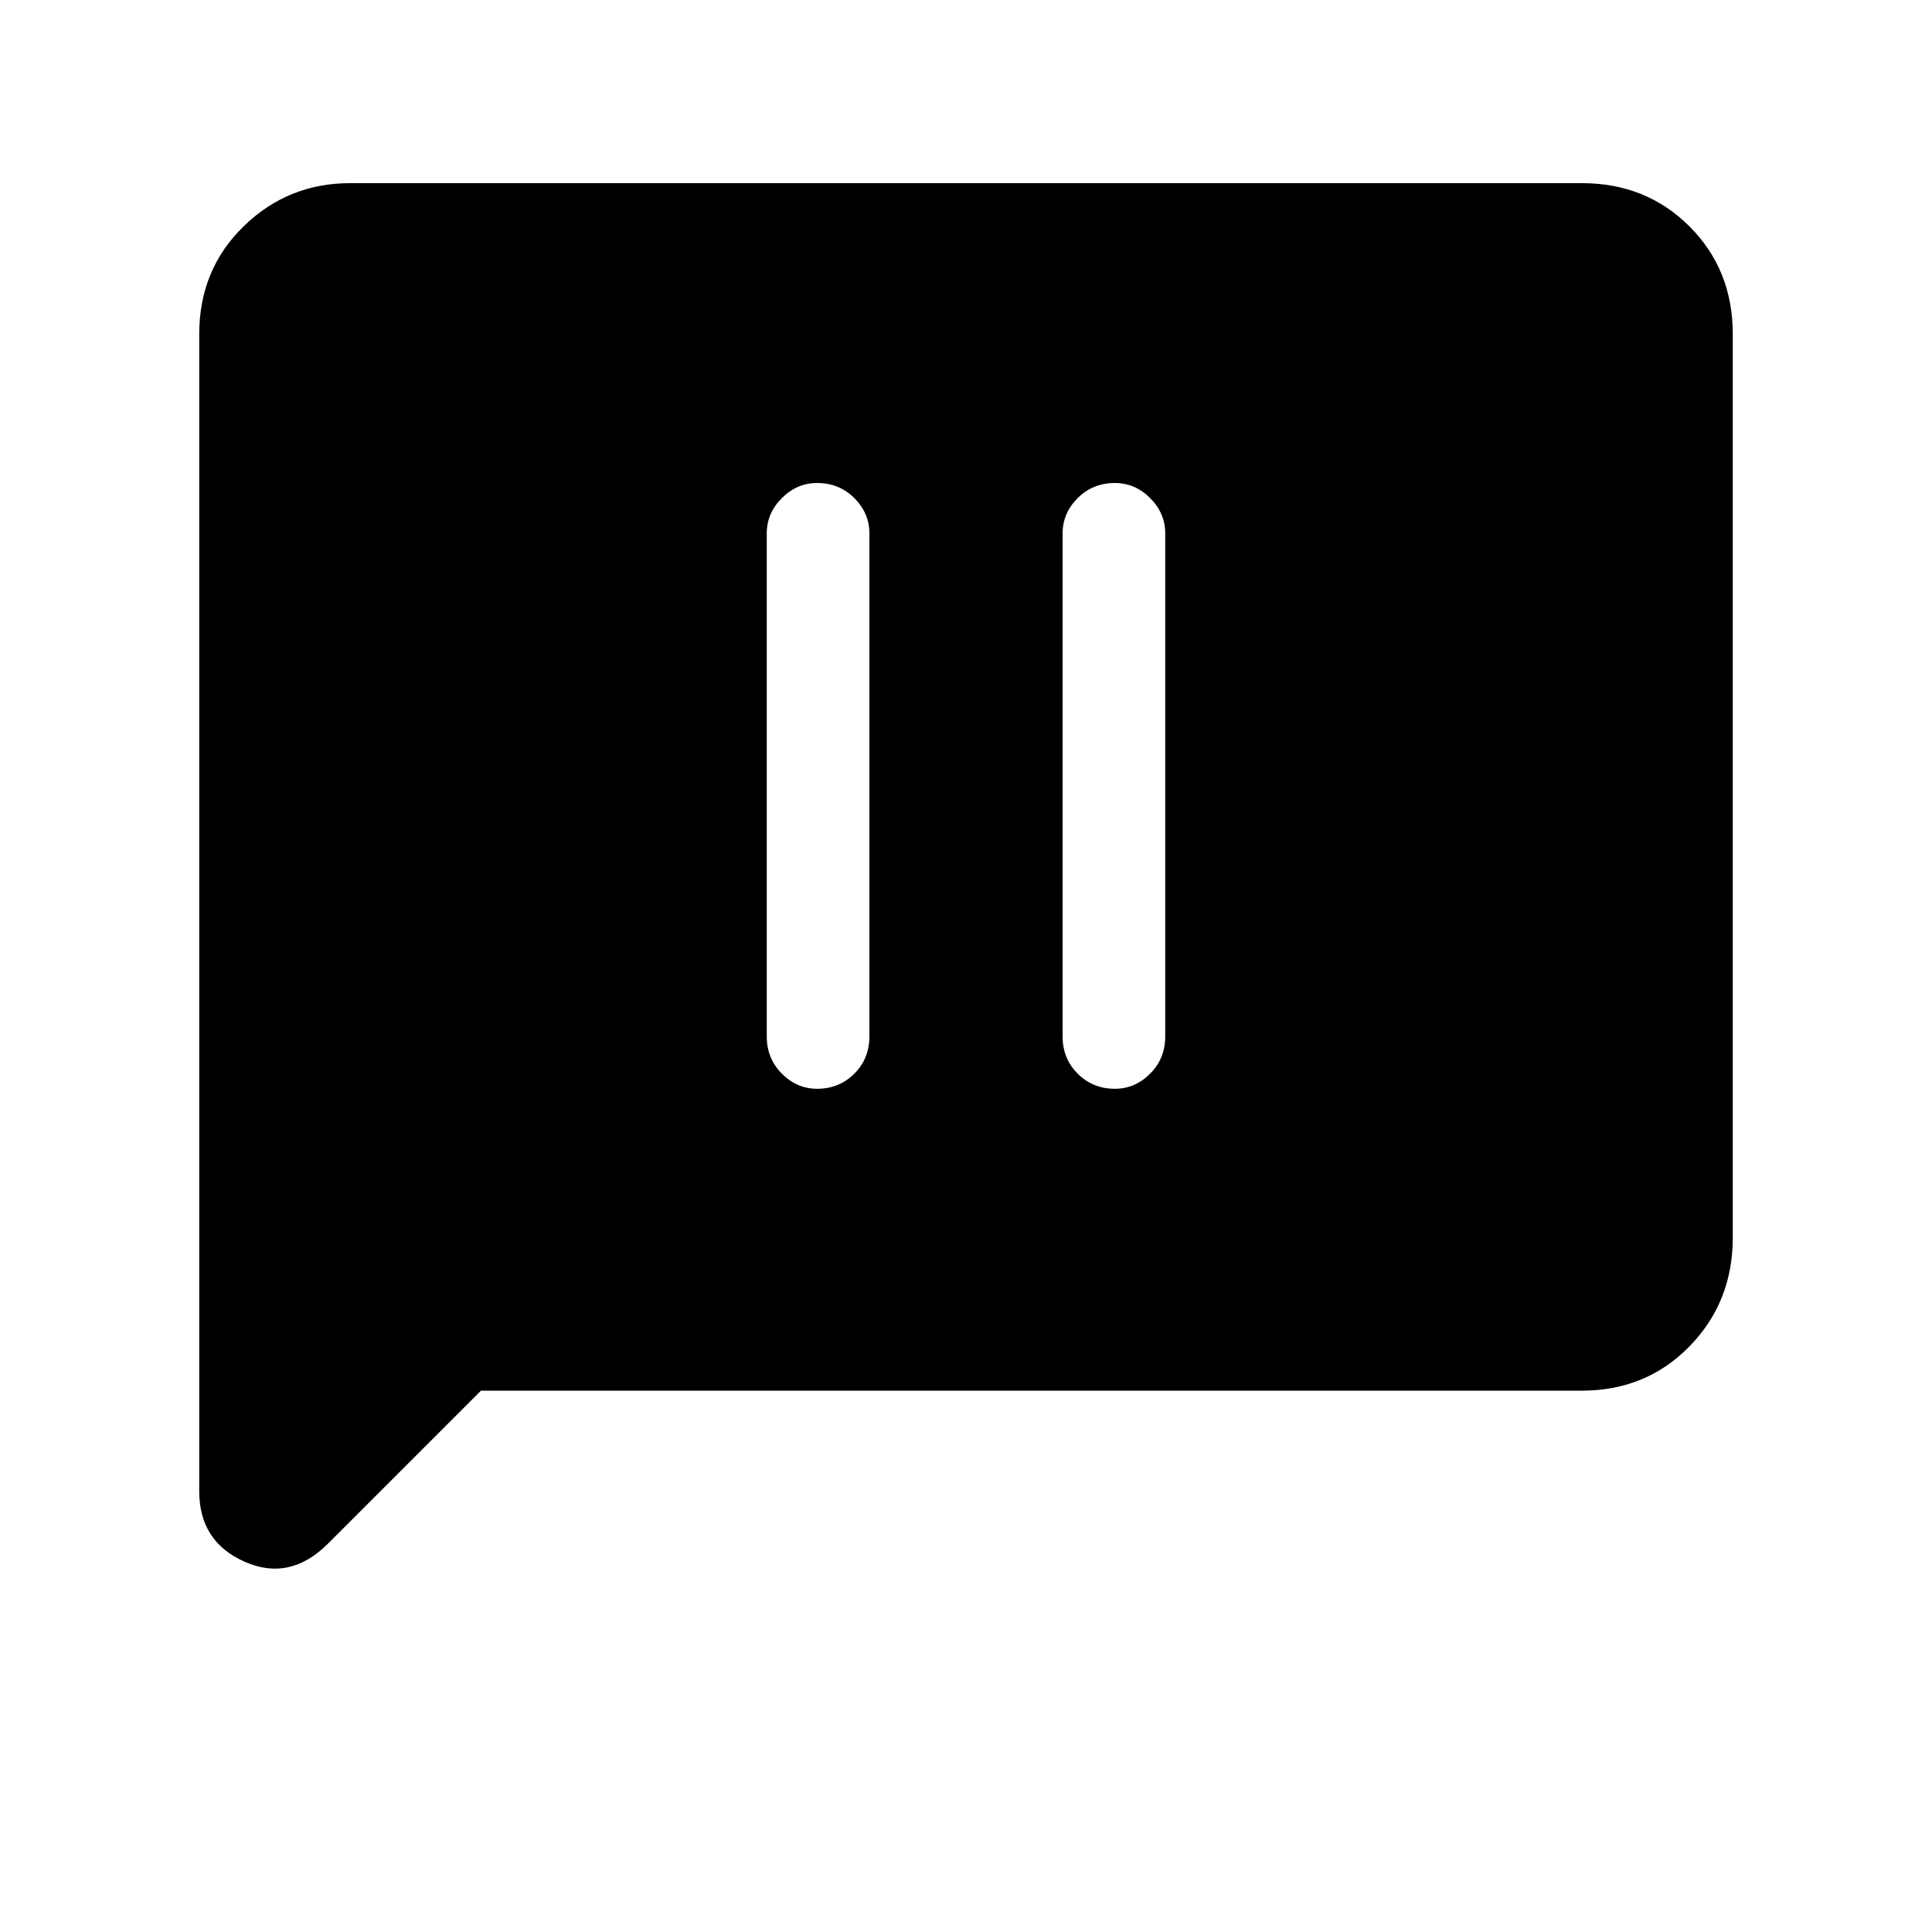 <svg xmlns="http://www.w3.org/2000/svg" height="40" width="40"><path d="M16.917 22.542q.458 0 .771-.313.312-.312.312-.771V11.042q0-.417-.312-.73-.313-.312-.771-.312-.417 0-.729.312-.313.313-.313.73v10.416q0 .459.313.771.312.313.729.313Zm6.166 0q.417 0 .729-.313.313-.312.313-.771V11.042q0-.417-.313-.73Q23.5 10 23.083 10q-.458 0-.771.312-.312.313-.312.73v10.416q0 .459.312.771.313.313.771.313ZM6.792 31.958q-.792.792-1.73.375-.937-.416-.937-1.458V6.917q0-1.334.917-2.229.916-.896 2.208-.896h25.5q1.333 0 2.229.896.896.895.896 2.229v18.708q0 1.333-.896 2.25t-2.229.917H9.958Z"/></svg>